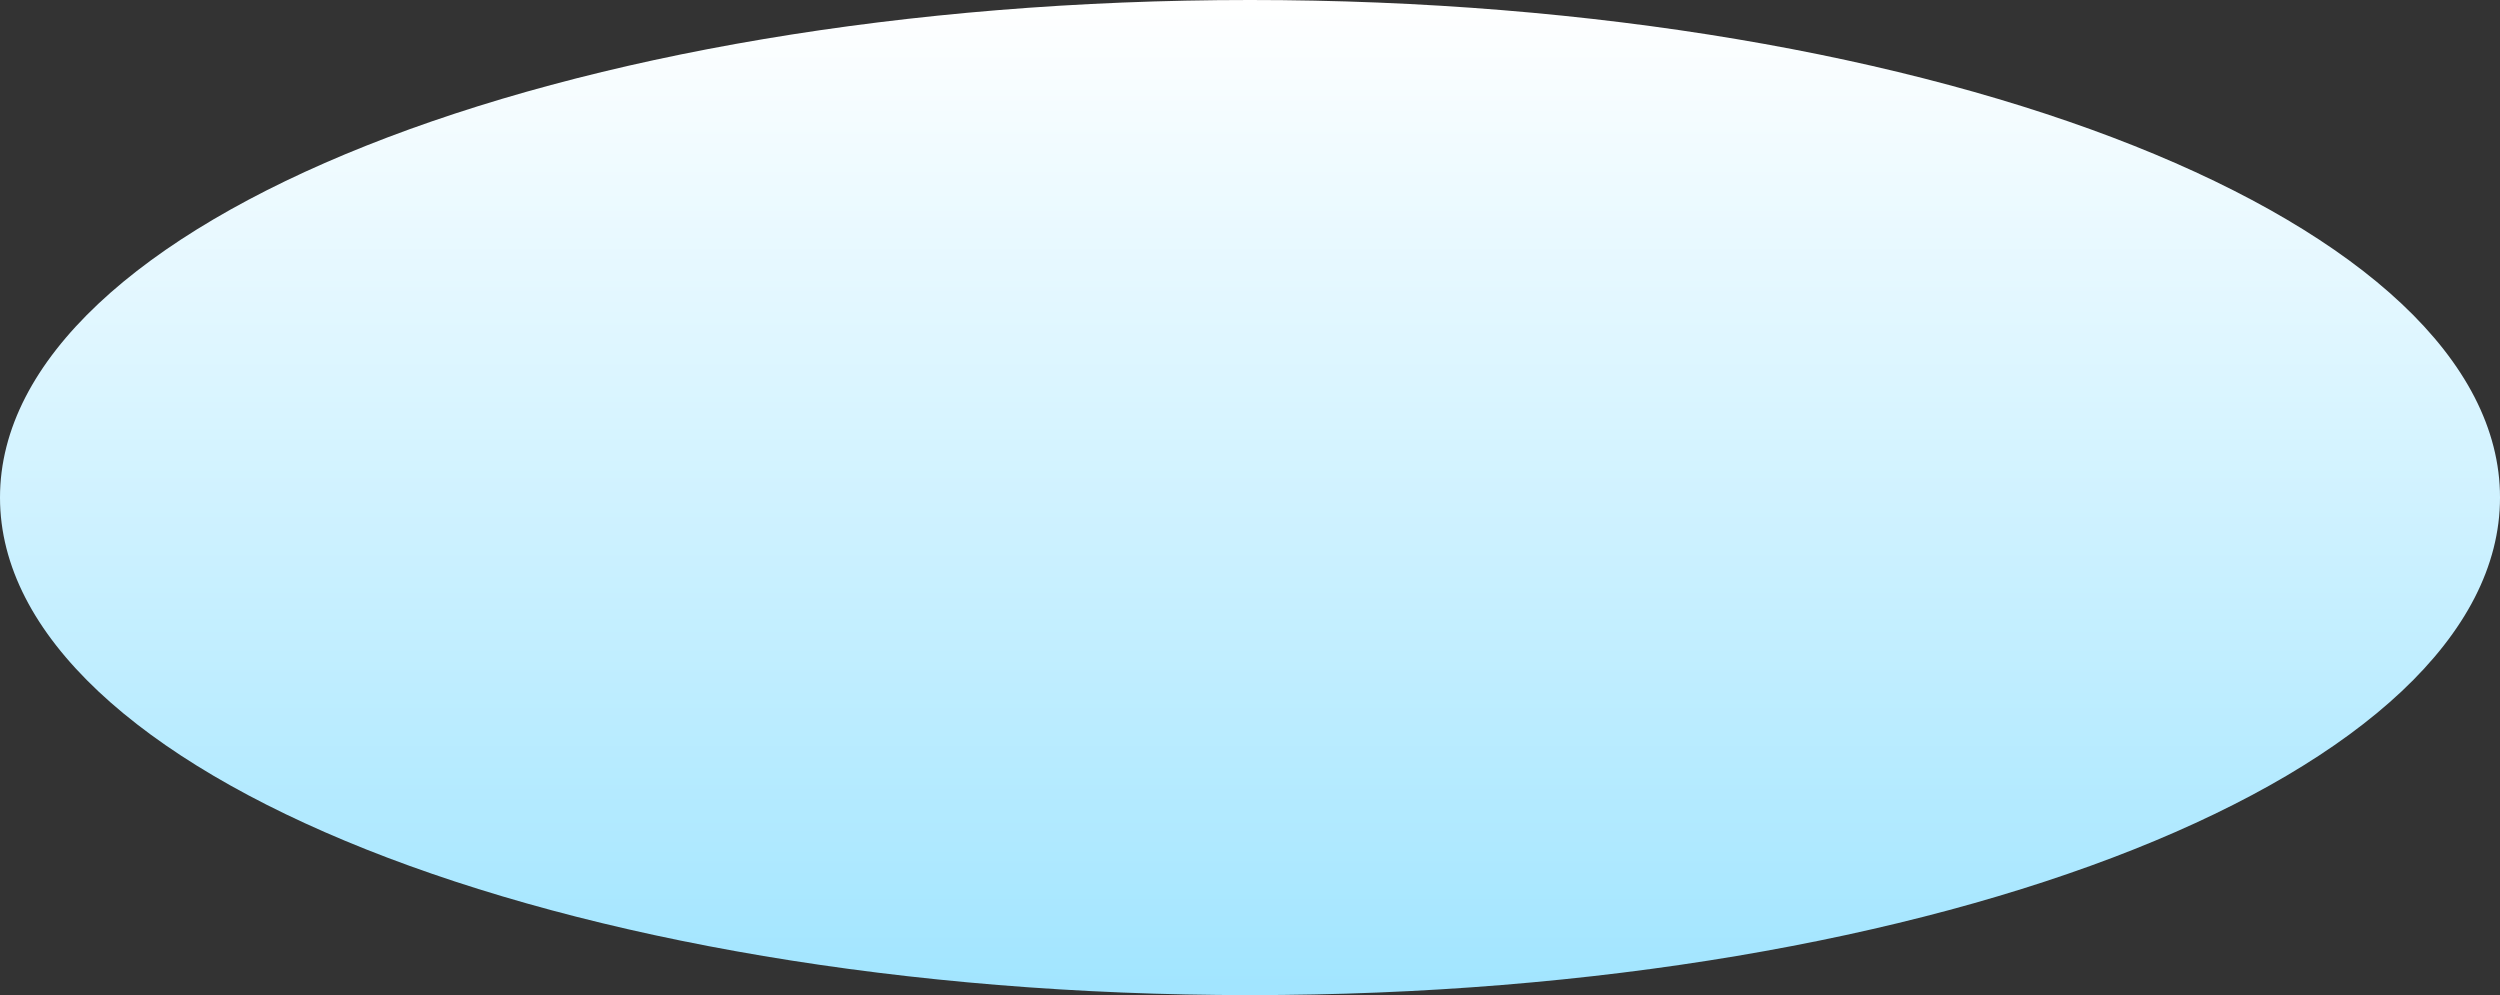 <svg version="1.1" xmlns="http://www.w3.org/2000/svg" xmlns:xlink="http://www.w3.org/1999/xlink" width="294.385" height="117.178" viewBox="0,0,294.385,117.178"><rect x="0" y="0" width="294.385" height="117.178" fill="#333333" stroke="none"/><defs><linearGradient x1="240" y1="121.411" x2="240" y2="238.589" gradientUnits="userSpaceOnUse" id="color-1"><stop offset="0" stop-color="#ffffff"/><stop offset="1" stop-color="#a1e5ff"/></linearGradient></defs><g transform="translate(-92.807,-121.411)"><g data-paper-data="{&quot;isPaintingLayer&quot;:true}" fill="url(#color-1)" fill-rule="nonzero" stroke="none" stroke-width="0" stroke-linecap="butt" stroke-linejoin="miter" stroke-miterlimit="10" stroke-dasharray="" stroke-dashoffset="0" style="mix-blend-mode: normal"><path d="M387.193,180c0,32.358 -65.9,58.589 -147.193,58.589c-81.292,0 -147.193,-26.231 -147.193,-58.589c0,-32.358 65.9,-58.589 147.193,-58.589c81.292,0 147.193,26.231 147.193,58.589z"/></g></g></svg>